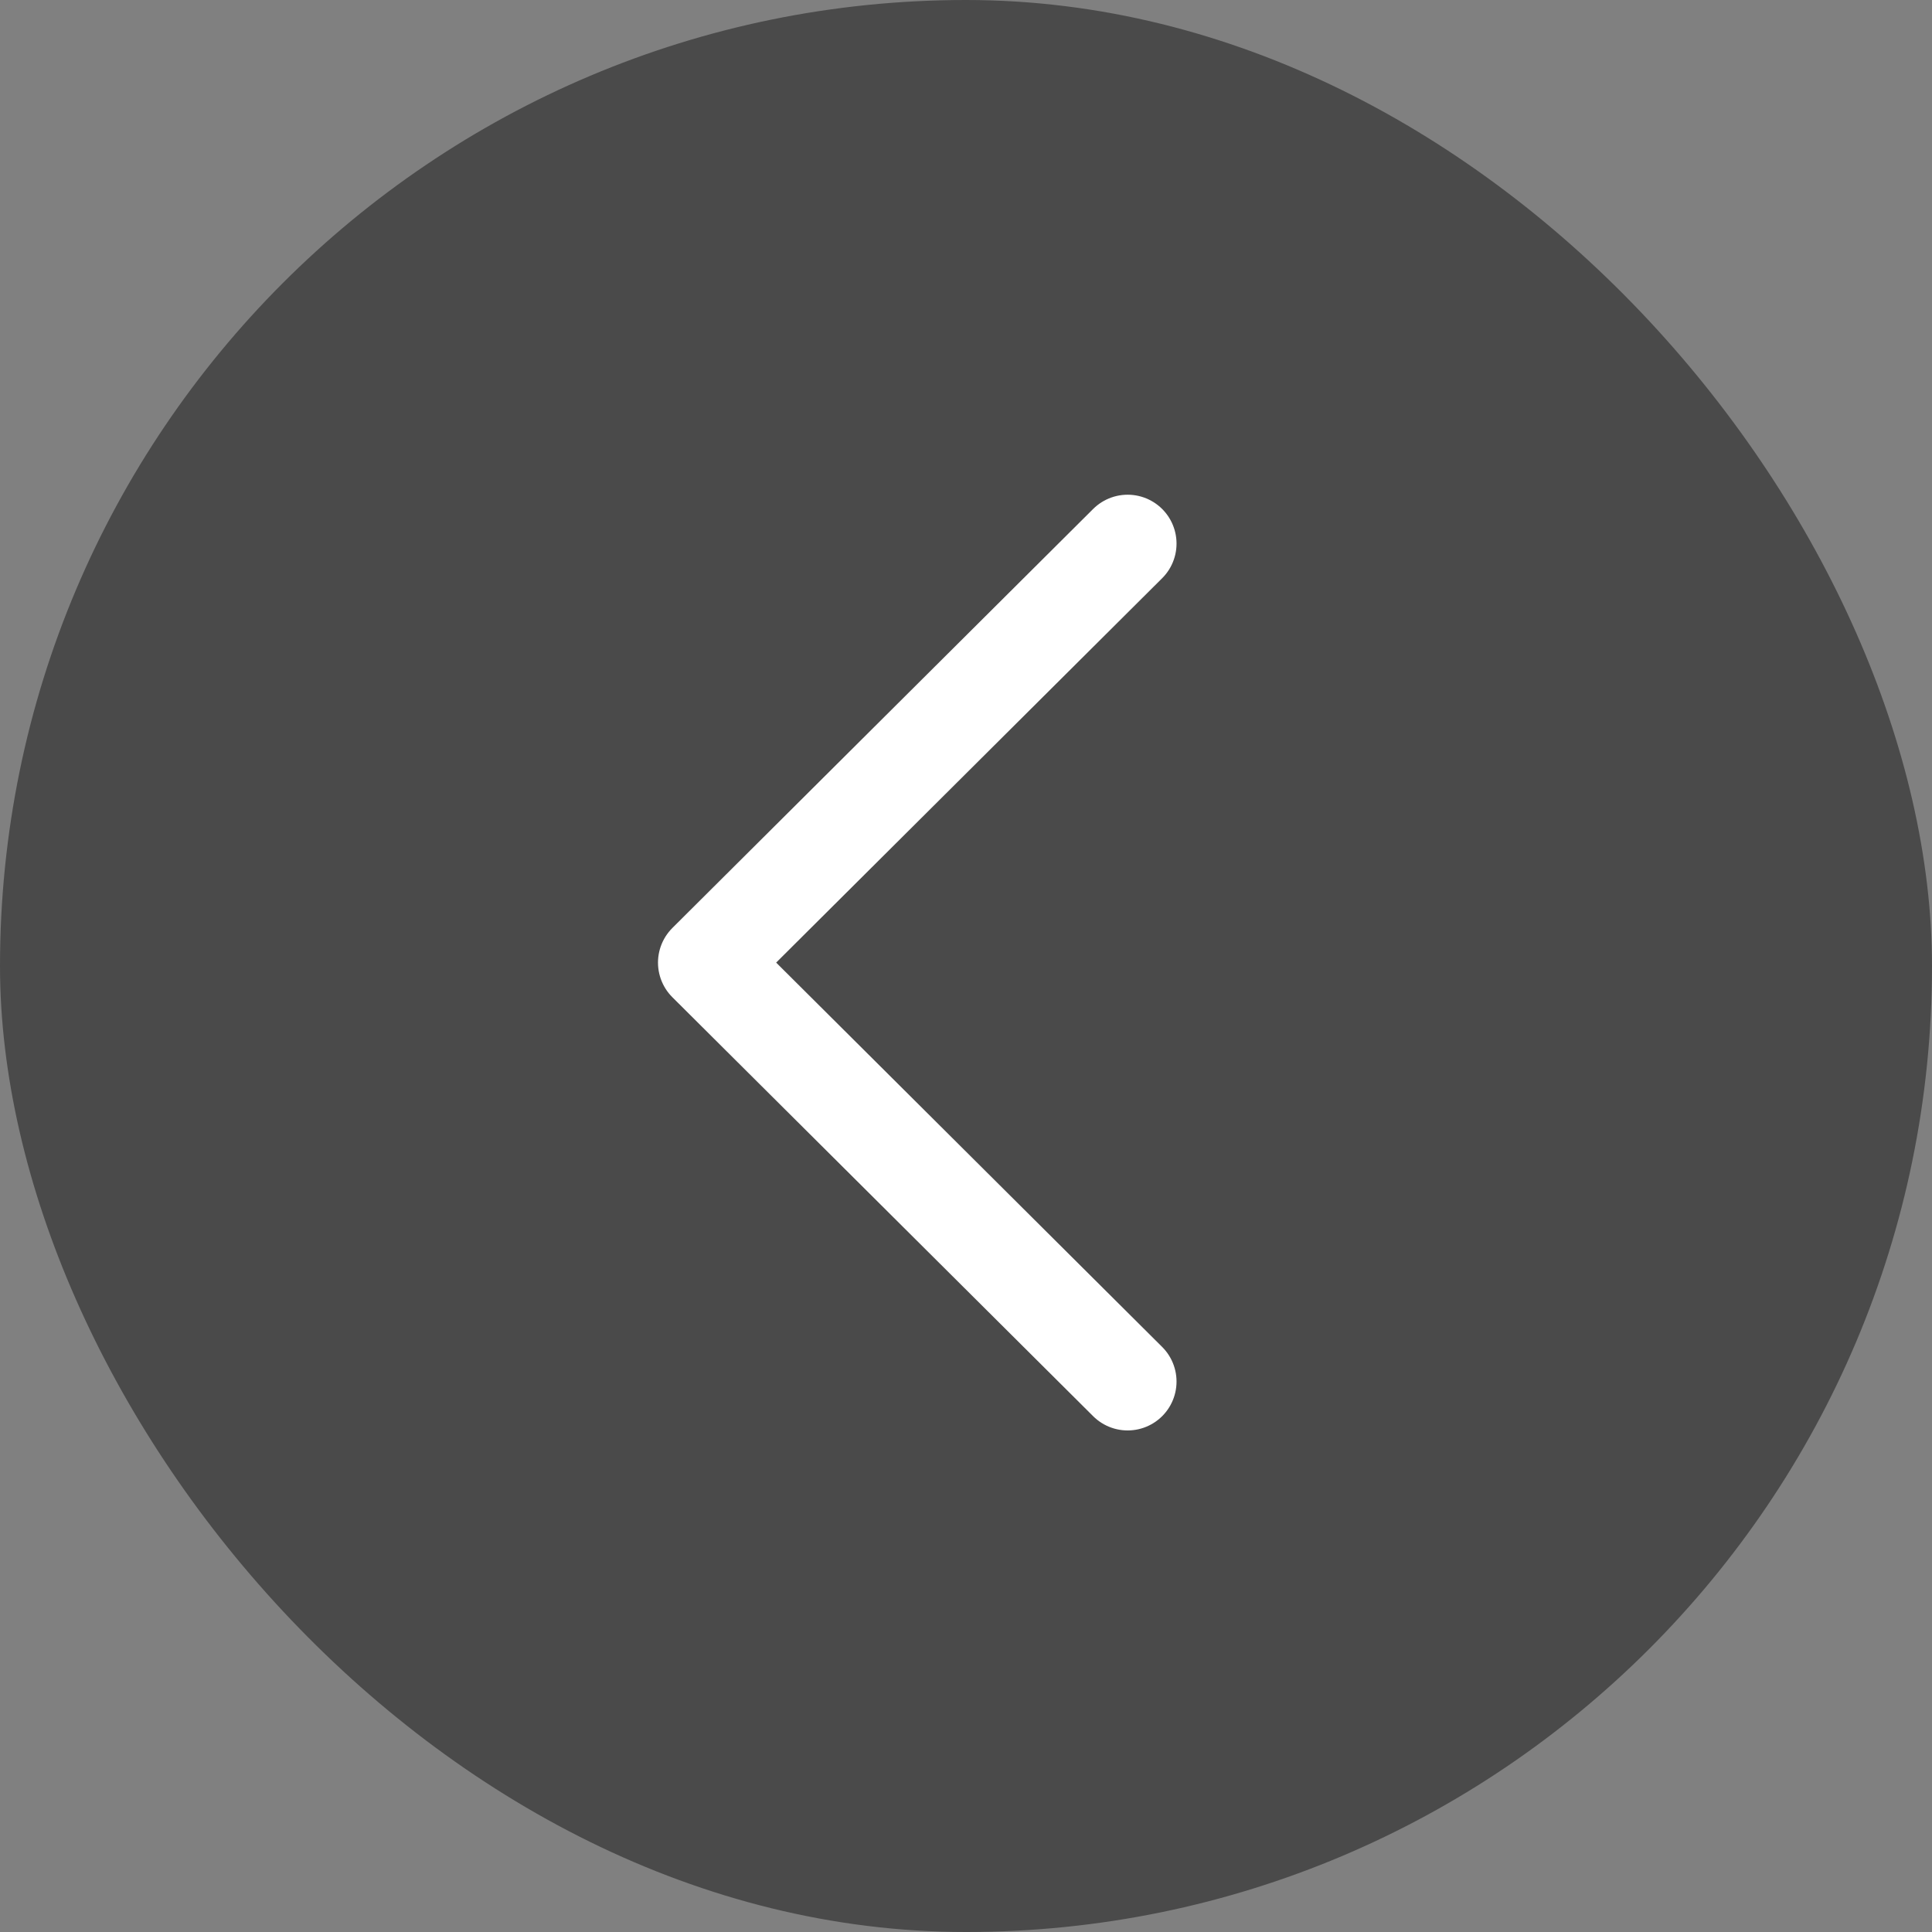 <svg width="33" height="33" viewBox="0 0 33 33" fill="none" xmlns="http://www.w3.org/2000/svg">
<rect x="0" y="0" width="33" height="33" fill="#808080" stroke="none"/>
<rect width="33" height="33" rx="16.5" fill="black" fill-opacity="0.42"/>
<path d="M19.261 23.598L12.074 16.442L19.261 9.285" stroke="white" stroke-width="1.67" stroke-linecap="round" stroke-linejoin="round"/>
</svg>
